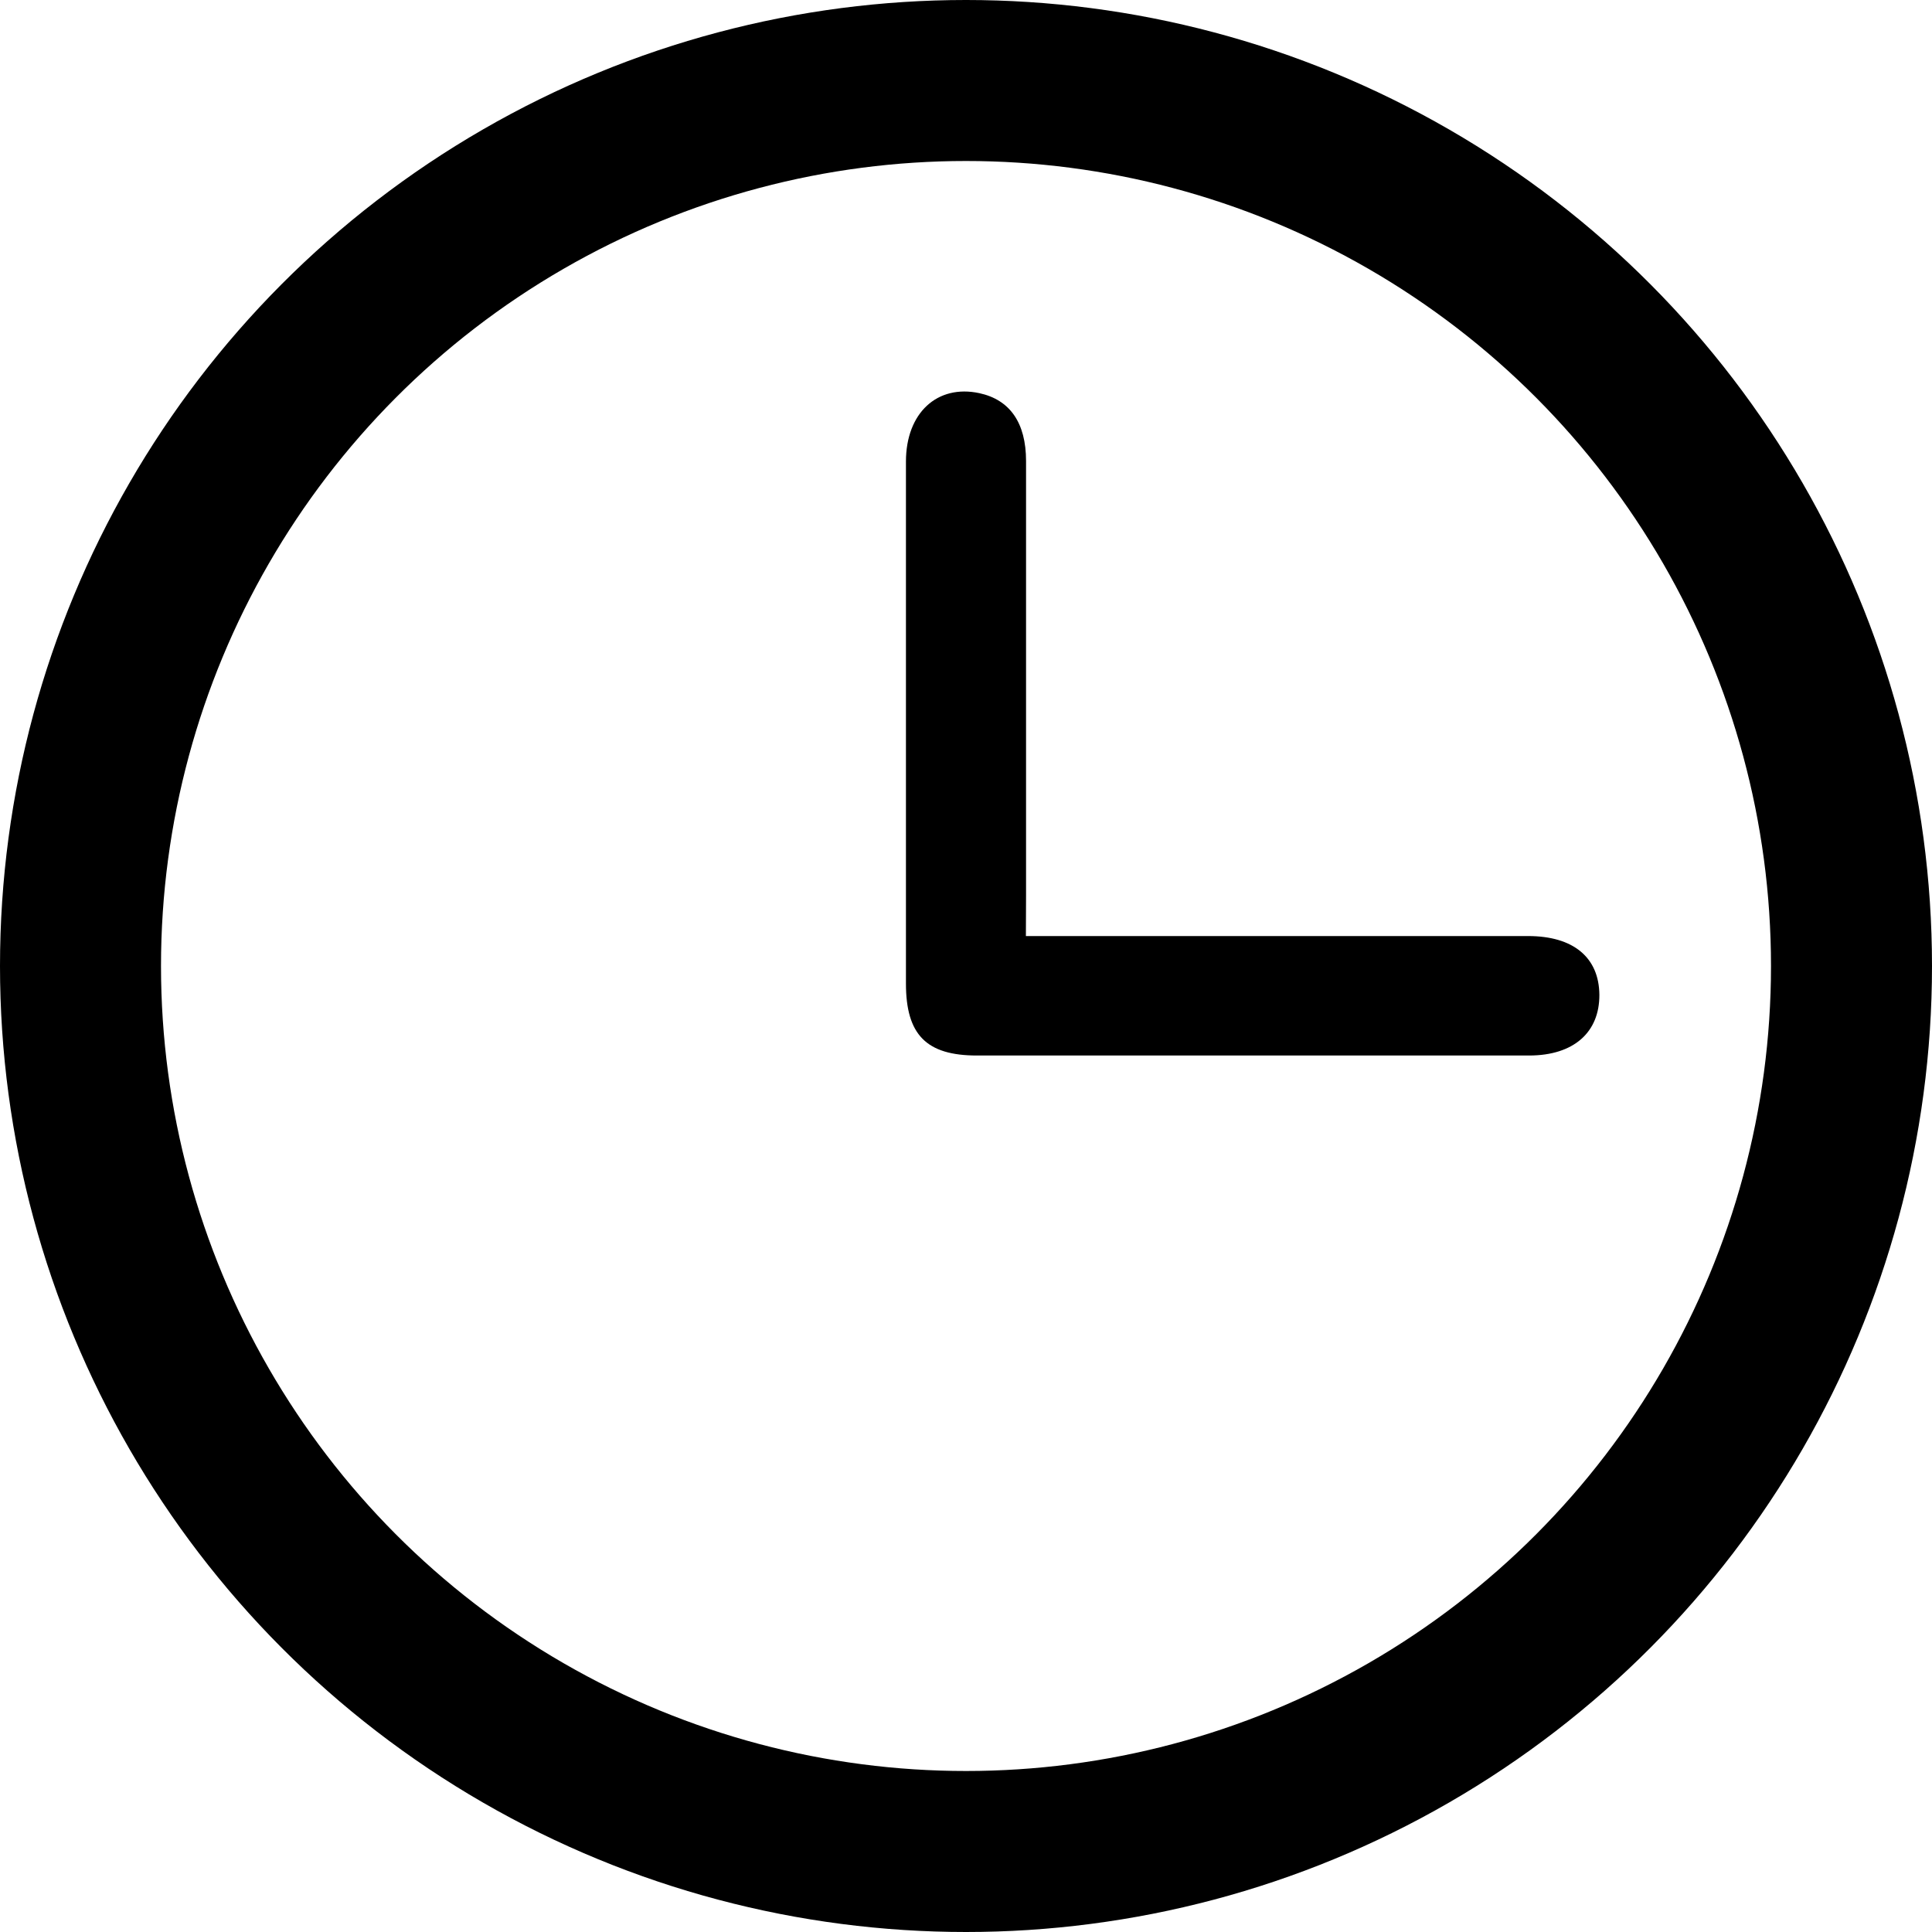 <svg width="12" height="12" viewBox="0 0 12 12" fill="none" xmlns="http://www.w3.org/2000/svg">
<path d="M6.372 5.814H7.617C8.242 5.814 8.866 5.814 9.491 5.814C9.774 5.814 9.932 5.948 9.934 6.179C9.935 6.411 9.776 6.556 9.497 6.556C8.354 6.556 7.211 6.556 6.068 6.556C5.754 6.556 5.627 6.427 5.627 6.109C5.627 5.029 5.627 3.949 5.627 2.867C5.627 2.564 5.822 2.386 6.083 2.442C6.272 2.483 6.373 2.625 6.373 2.864C6.373 3.764 6.373 4.663 6.373 5.563L6.372 5.814Z" fill="black"/>
<circle cx="6" cy="6" r="5.5" stroke="black"/>
</svg>
